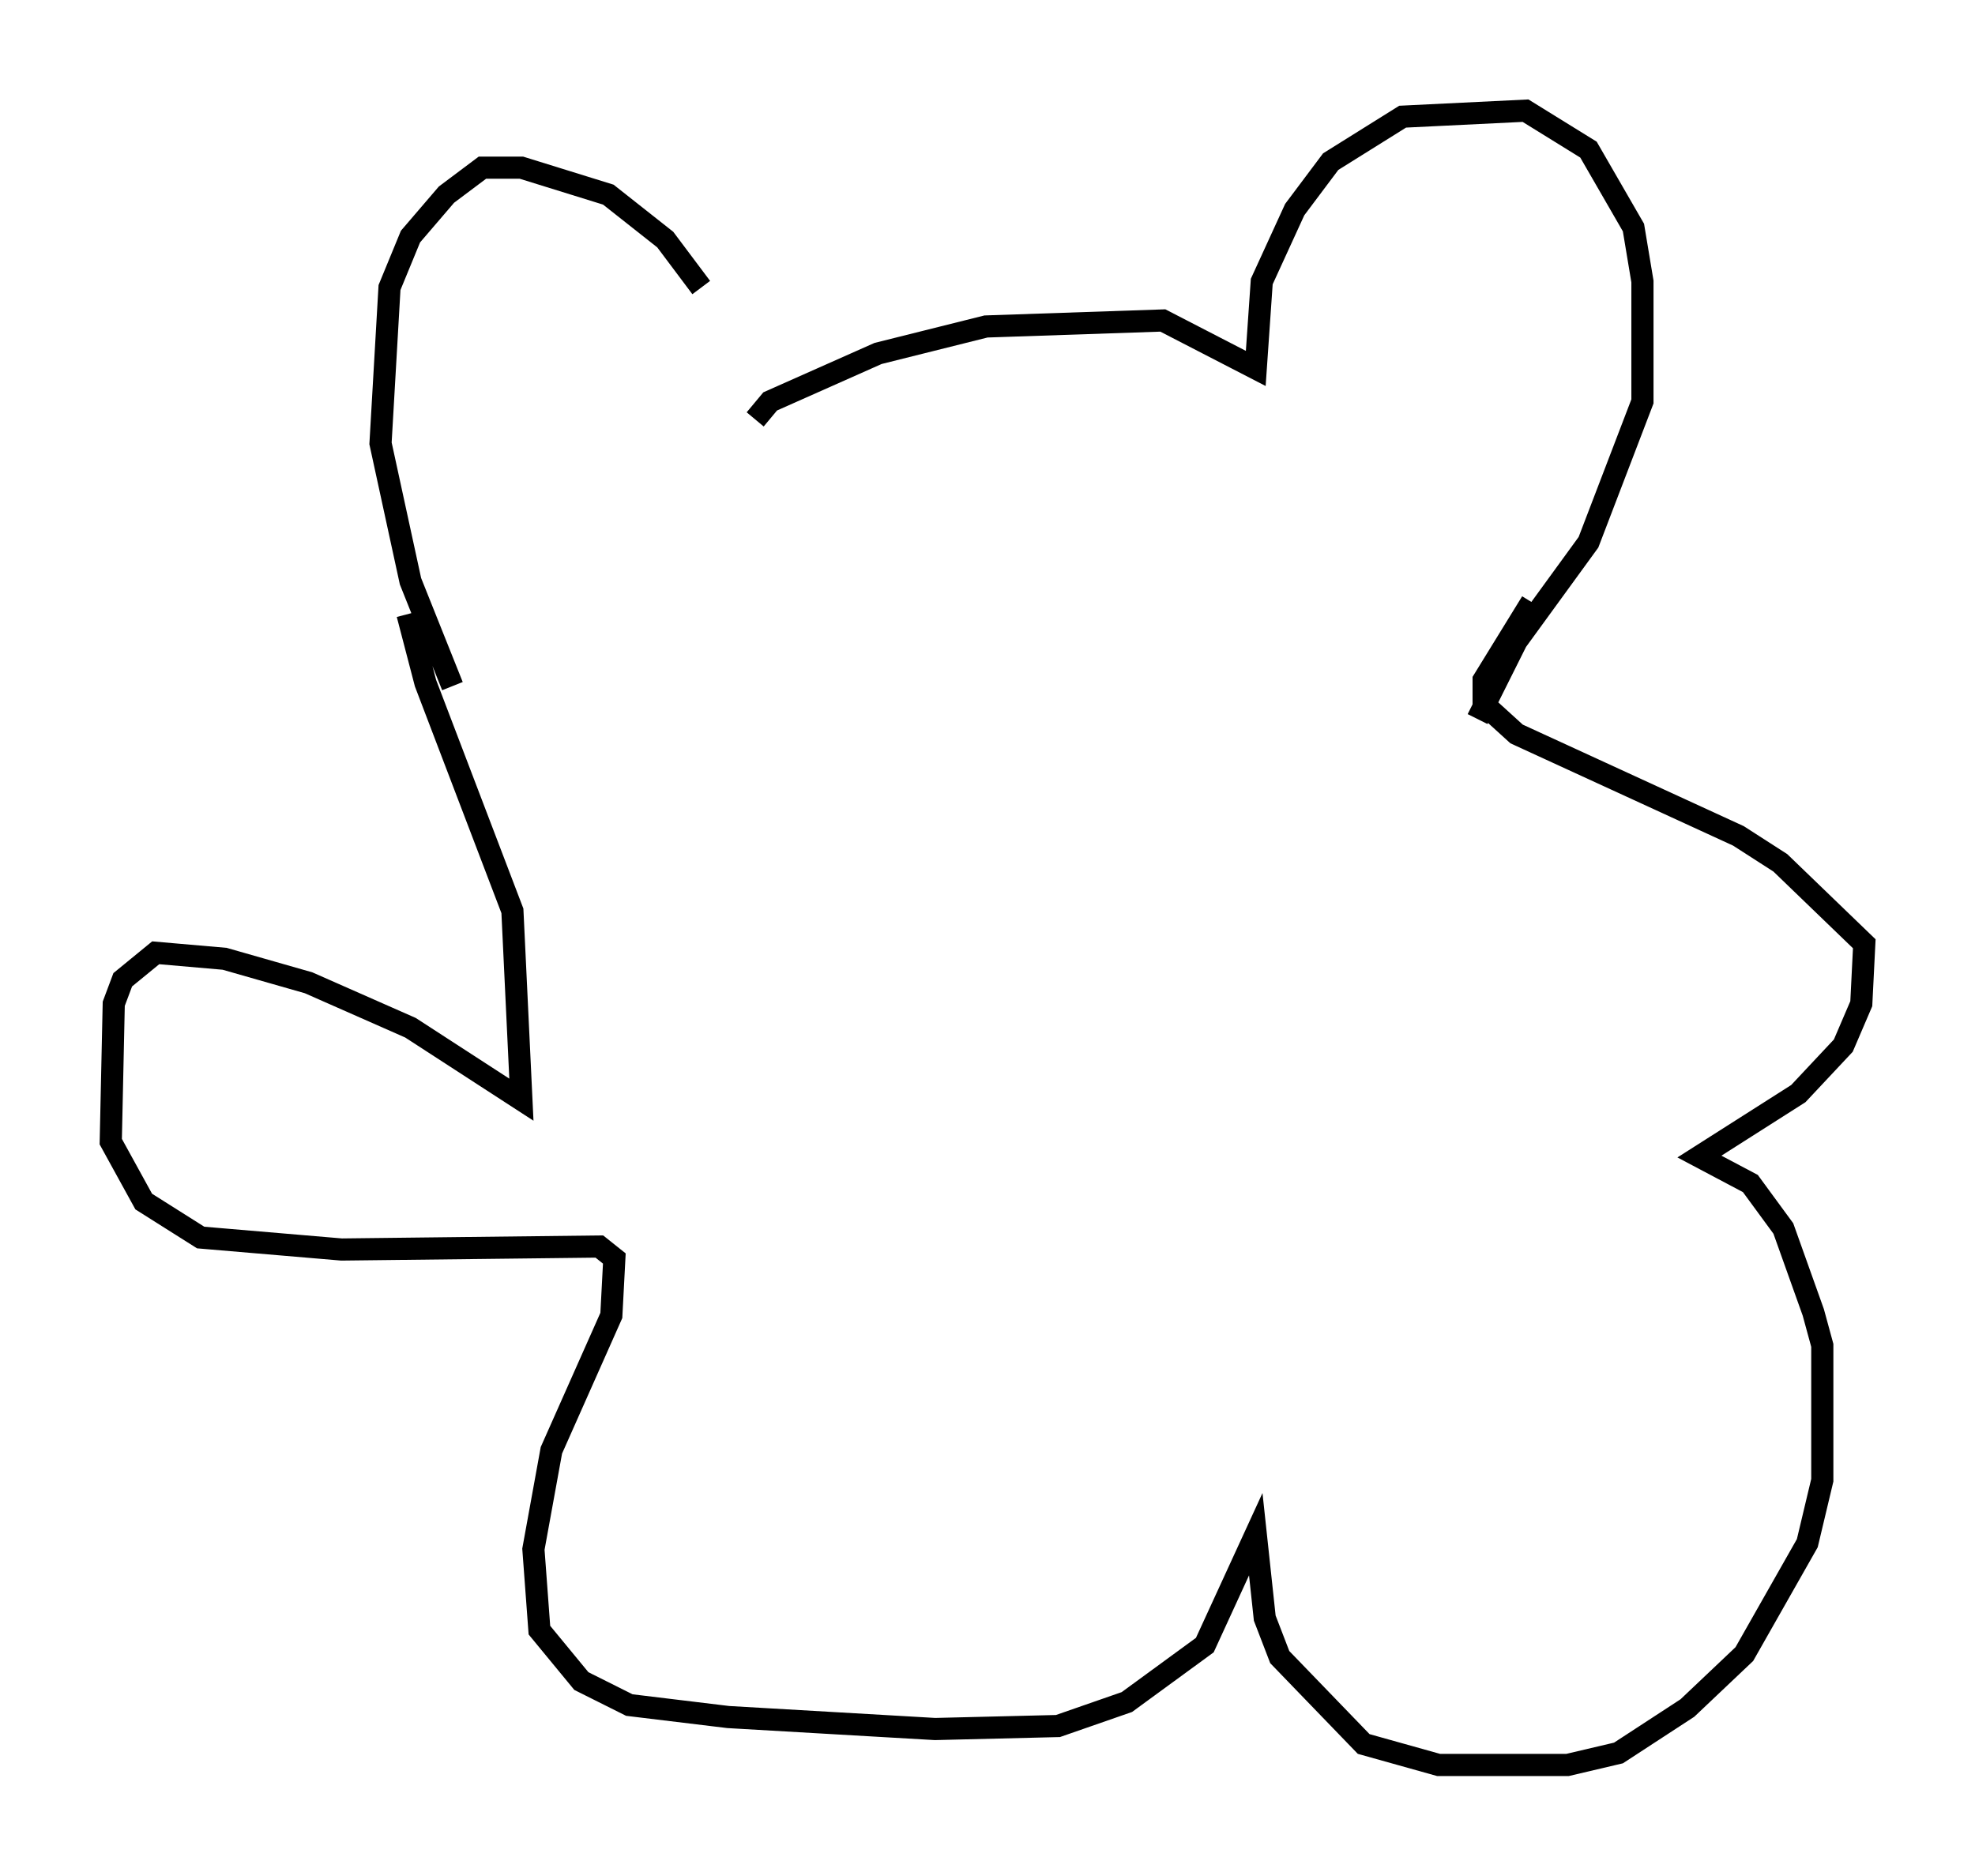 <?xml version="1.0" encoding="utf-8" ?>
<svg baseProfile="full" height="84.695" version="1.1" width="89.16" xmlns="http://www.w3.org/2000/svg" xmlns:ev="http://www.w3.org/2001/xml-events" xmlns:xlink="http://www.w3.org/1999/xlink"><defs /><rect fill="white" height="84.695" width="89.16" x="0" y="0" /><path d="M34.228, 19.208 m-2.571, -6.225 l-1.624, -2.165 -2.571, -2.03 l-3.924, -1.218 -1.759, 0.0 l-1.624, 1.218 -1.624, 1.894 l-0.947, 2.3 -0.406, 7.036 l1.353, 6.225 1.894, 4.736 m13.667, -12.043 l0.677, -0.812 4.871, -2.165 l4.871, -1.218 7.984, -0.271 l4.195, 2.165 0.271, -3.924 l1.488, -3.248 1.624, -2.165 l3.248, -2.03 5.548, -0.271 l2.842, 1.759 2.03, 3.518 l0.406, 2.436 0.0, 5.413 l-2.436, 6.36 -3.248, 4.465 l-1.759, 3.518 m-48.308, -4.736 l0.812, 3.112 3.924, 10.284 l0.406, 8.525 -5.007, -3.248 l-4.601, -2.03 -3.789, -1.083 l-3.112, -0.271 -1.488, 1.218 l-0.406, 1.083 -0.135, 6.225 l1.488, 2.706 2.571, 1.624 l6.36, 0.541 11.637, -0.135 l0.677, 0.541 -0.135, 2.571 l-2.706, 6.089 -0.812, 4.465 l0.271, 3.654 1.894, 2.3 l2.165, 1.083 4.465, 0.541 l9.337, 0.541 5.548, -0.135 l3.112, -1.083 3.518, -2.571 l2.3, -5.007 0.406, 3.789 l0.677, 1.759 3.789, 3.924 l3.383, 0.947 5.819, 0.0 l2.3, -0.541 3.112, -2.03 l2.571, -2.436 2.842, -5.007 l0.677, -2.842 0.0, -6.089 l-0.406, -1.488 -1.353, -3.789 l-1.488, -2.03 -2.3, -1.218 l4.465, -2.842 2.03, -2.165 l0.812, -1.894 0.135, -2.706 l-3.789, -3.654 -1.894, -1.218 l-10.013, -4.601 -1.488, -1.353 l0.0, -1.083 2.165, -3.518 " fill="none" stroke="black" stroke-width="1" /></svg>